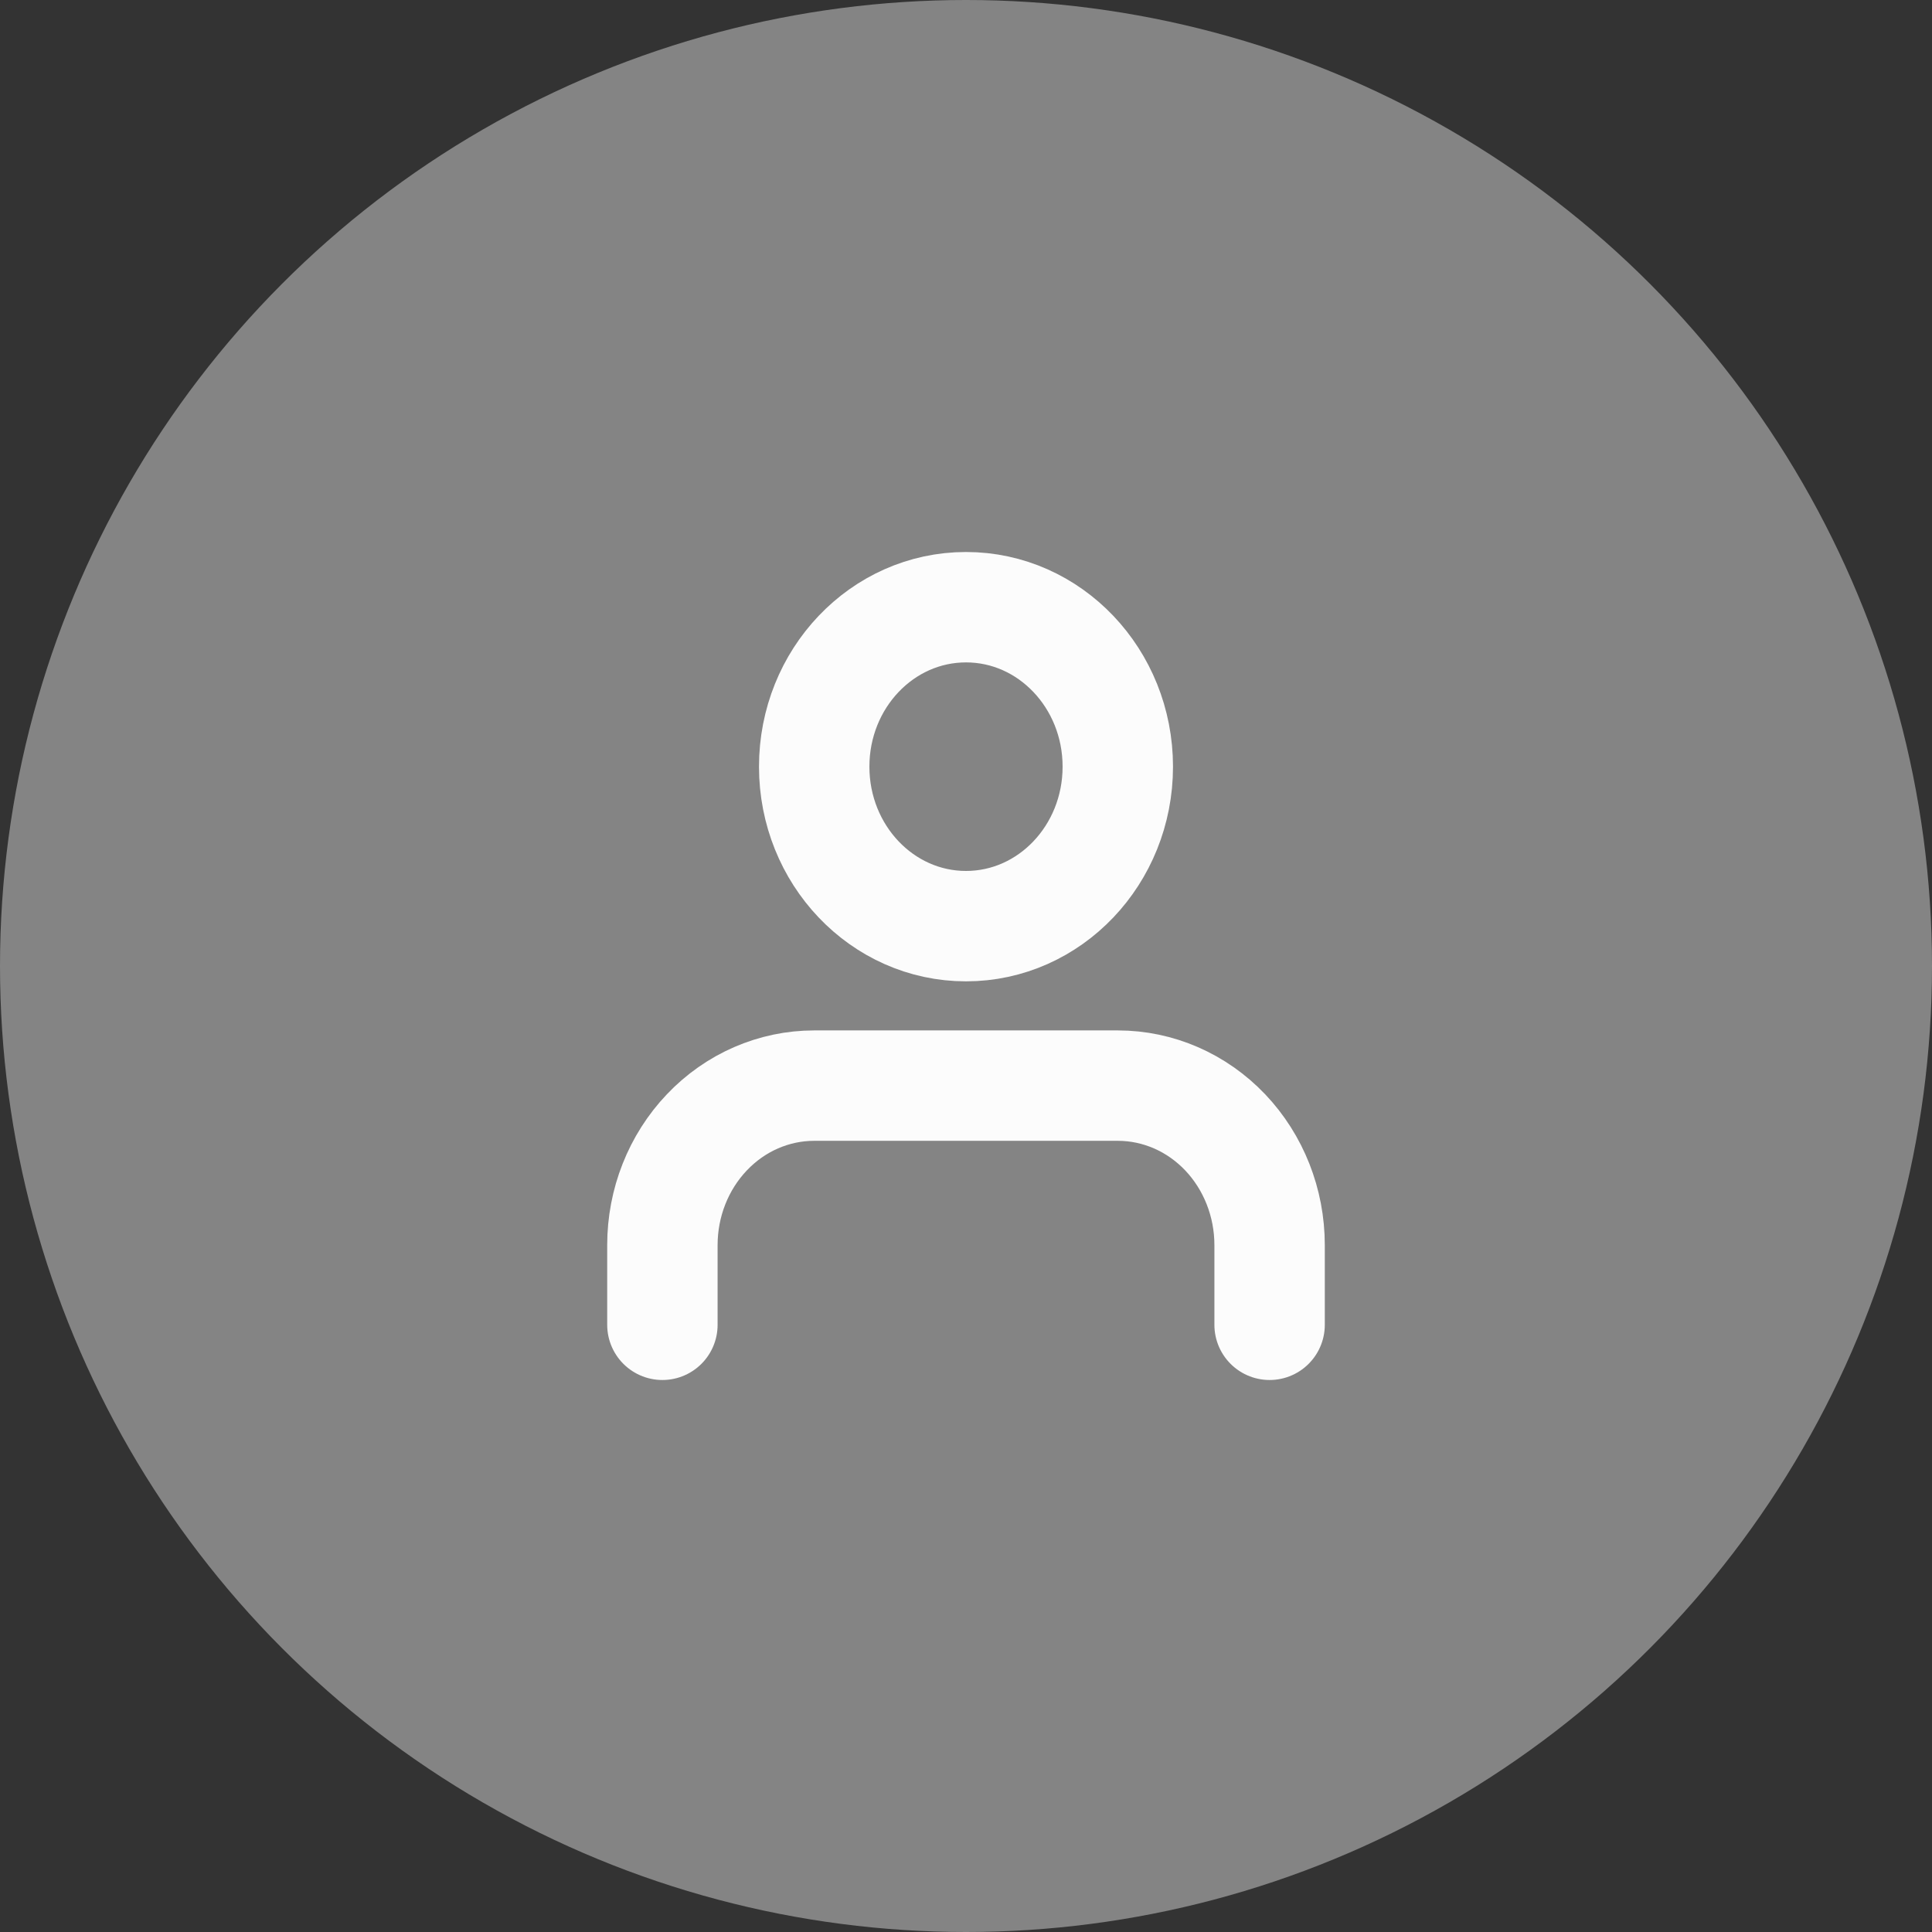 <svg width="35" height="35" viewBox="0 0 35 35" fill="none" xmlns="http://www.w3.org/2000/svg">
<rect x="0" y="0" width="35" height="35" fill="#333333" stroke="none"/>
<circle cx="17.5" cy="17.5" r="17.5" fill="#FCFCFC" fill-opacity="0.4"/>
<path d="M23 24V22.556C23 21.789 22.71 21.055 22.195 20.513C21.679 19.971 20.979 19.667 20.25 19.667H14.75C14.021 19.667 13.321 19.971 12.806 20.513C12.29 21.055 12 21.789 12 22.556V24M20.25 13.889C20.25 15.484 19.019 16.778 17.5 16.778C15.981 16.778 14.75 15.484 14.75 13.889C14.75 12.293 15.981 11 17.5 11C19.019 11 20.25 12.293 20.25 13.889Z" stroke="#FCFCFC" stroke-width="2" stroke-linecap="round" stroke-linejoin="round"/>
</svg>
